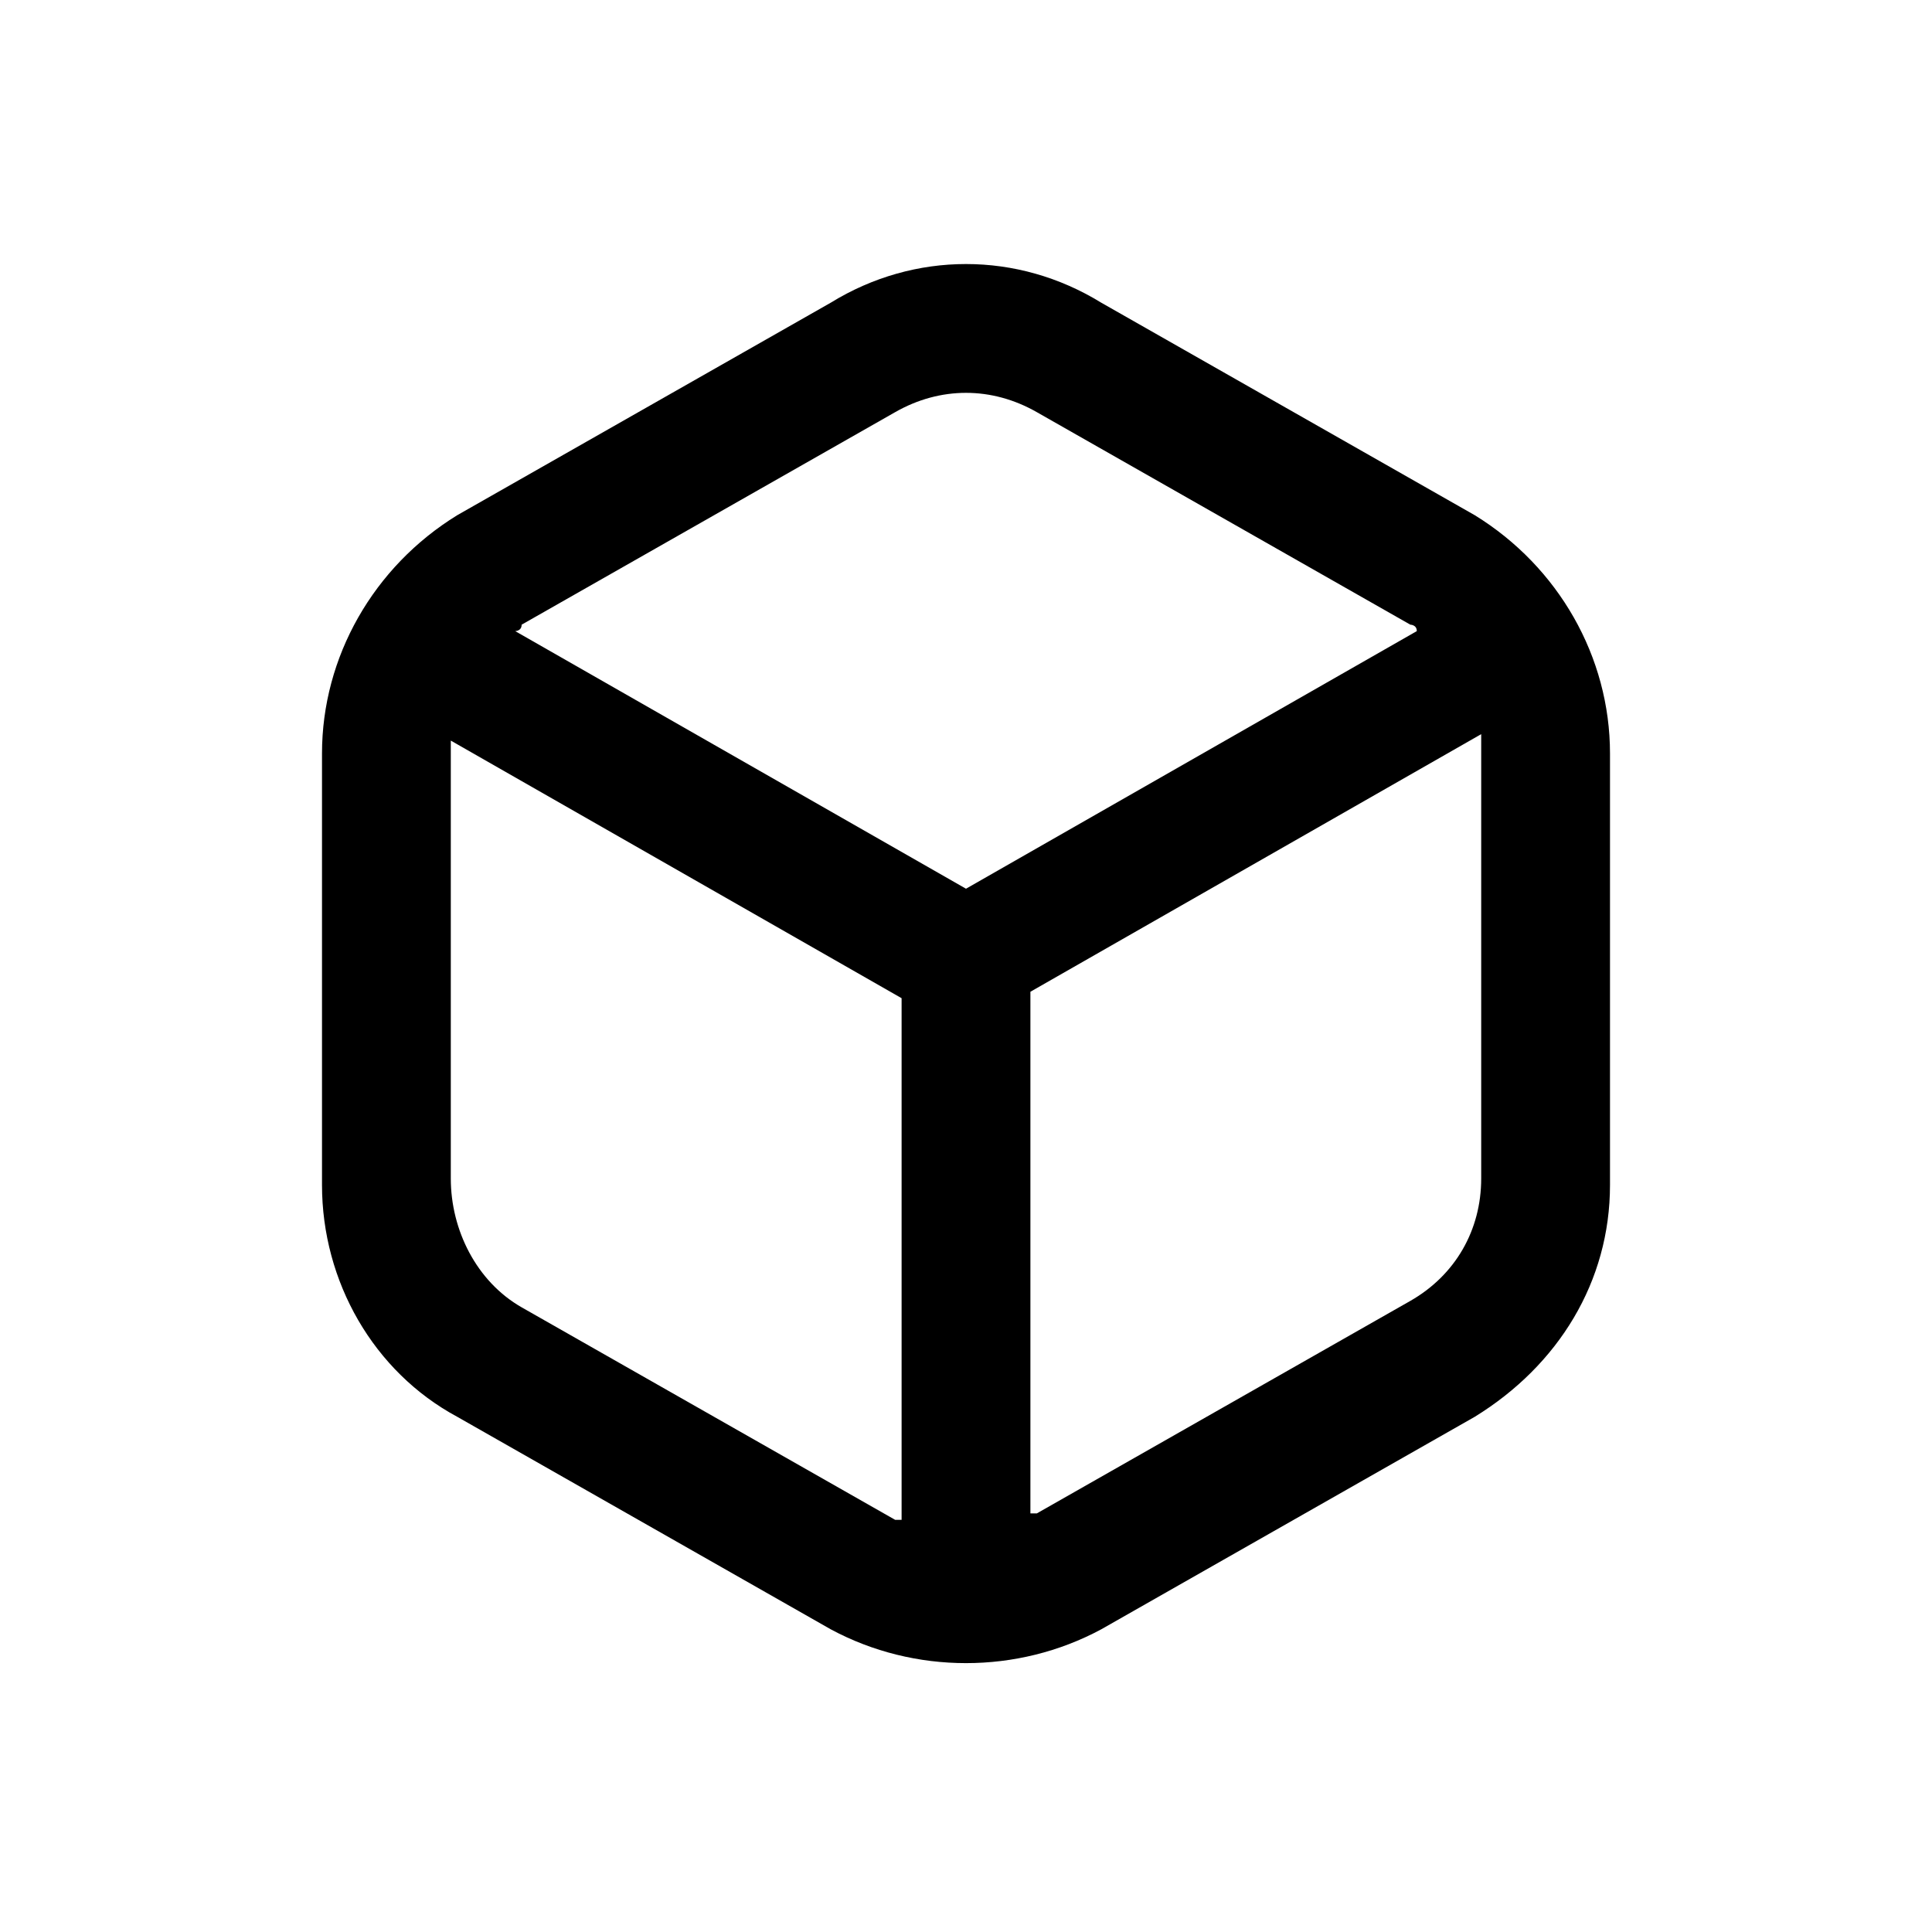 <svg enable-background="new 0 0 30 30" viewBox="0 0 30 30" xmlns="http://www.w3.org/2000/svg"><path d="m0 0h30v30h-30z" fill="none"/><path d="m22.9 8-5.8-3.3c-1.3-.8-2.9-.8-4.2 0l-5.8 3.3c-1.3.8-2.1 2.2-2.1 3.7v6.7c0 1.5.8 2.9 2.1 3.6l5.8 3.3c1.3.7 2.9.7 4.2 0l5.8-3.3c1.3-.8 2.1-2.1 2.1-3.6v-6.7c0-1.5-.8-2.9-2.1-3.7zm-9-1.6c.7-.4 1.5-.4 2.2 0l5.8 3.3s.1 0 .1.1l-7 4-7-4s.1 0 .1-.1zm-5.8 13.9c-.7-.4-1.1-1.2-1.1-2v-6.8l7 4v8.1h-.1zm14.9-2c0 .8-.4 1.5-1.1 1.9l-5.8 3.3h-.1v-8.1l7-4v.1z"/></svg>